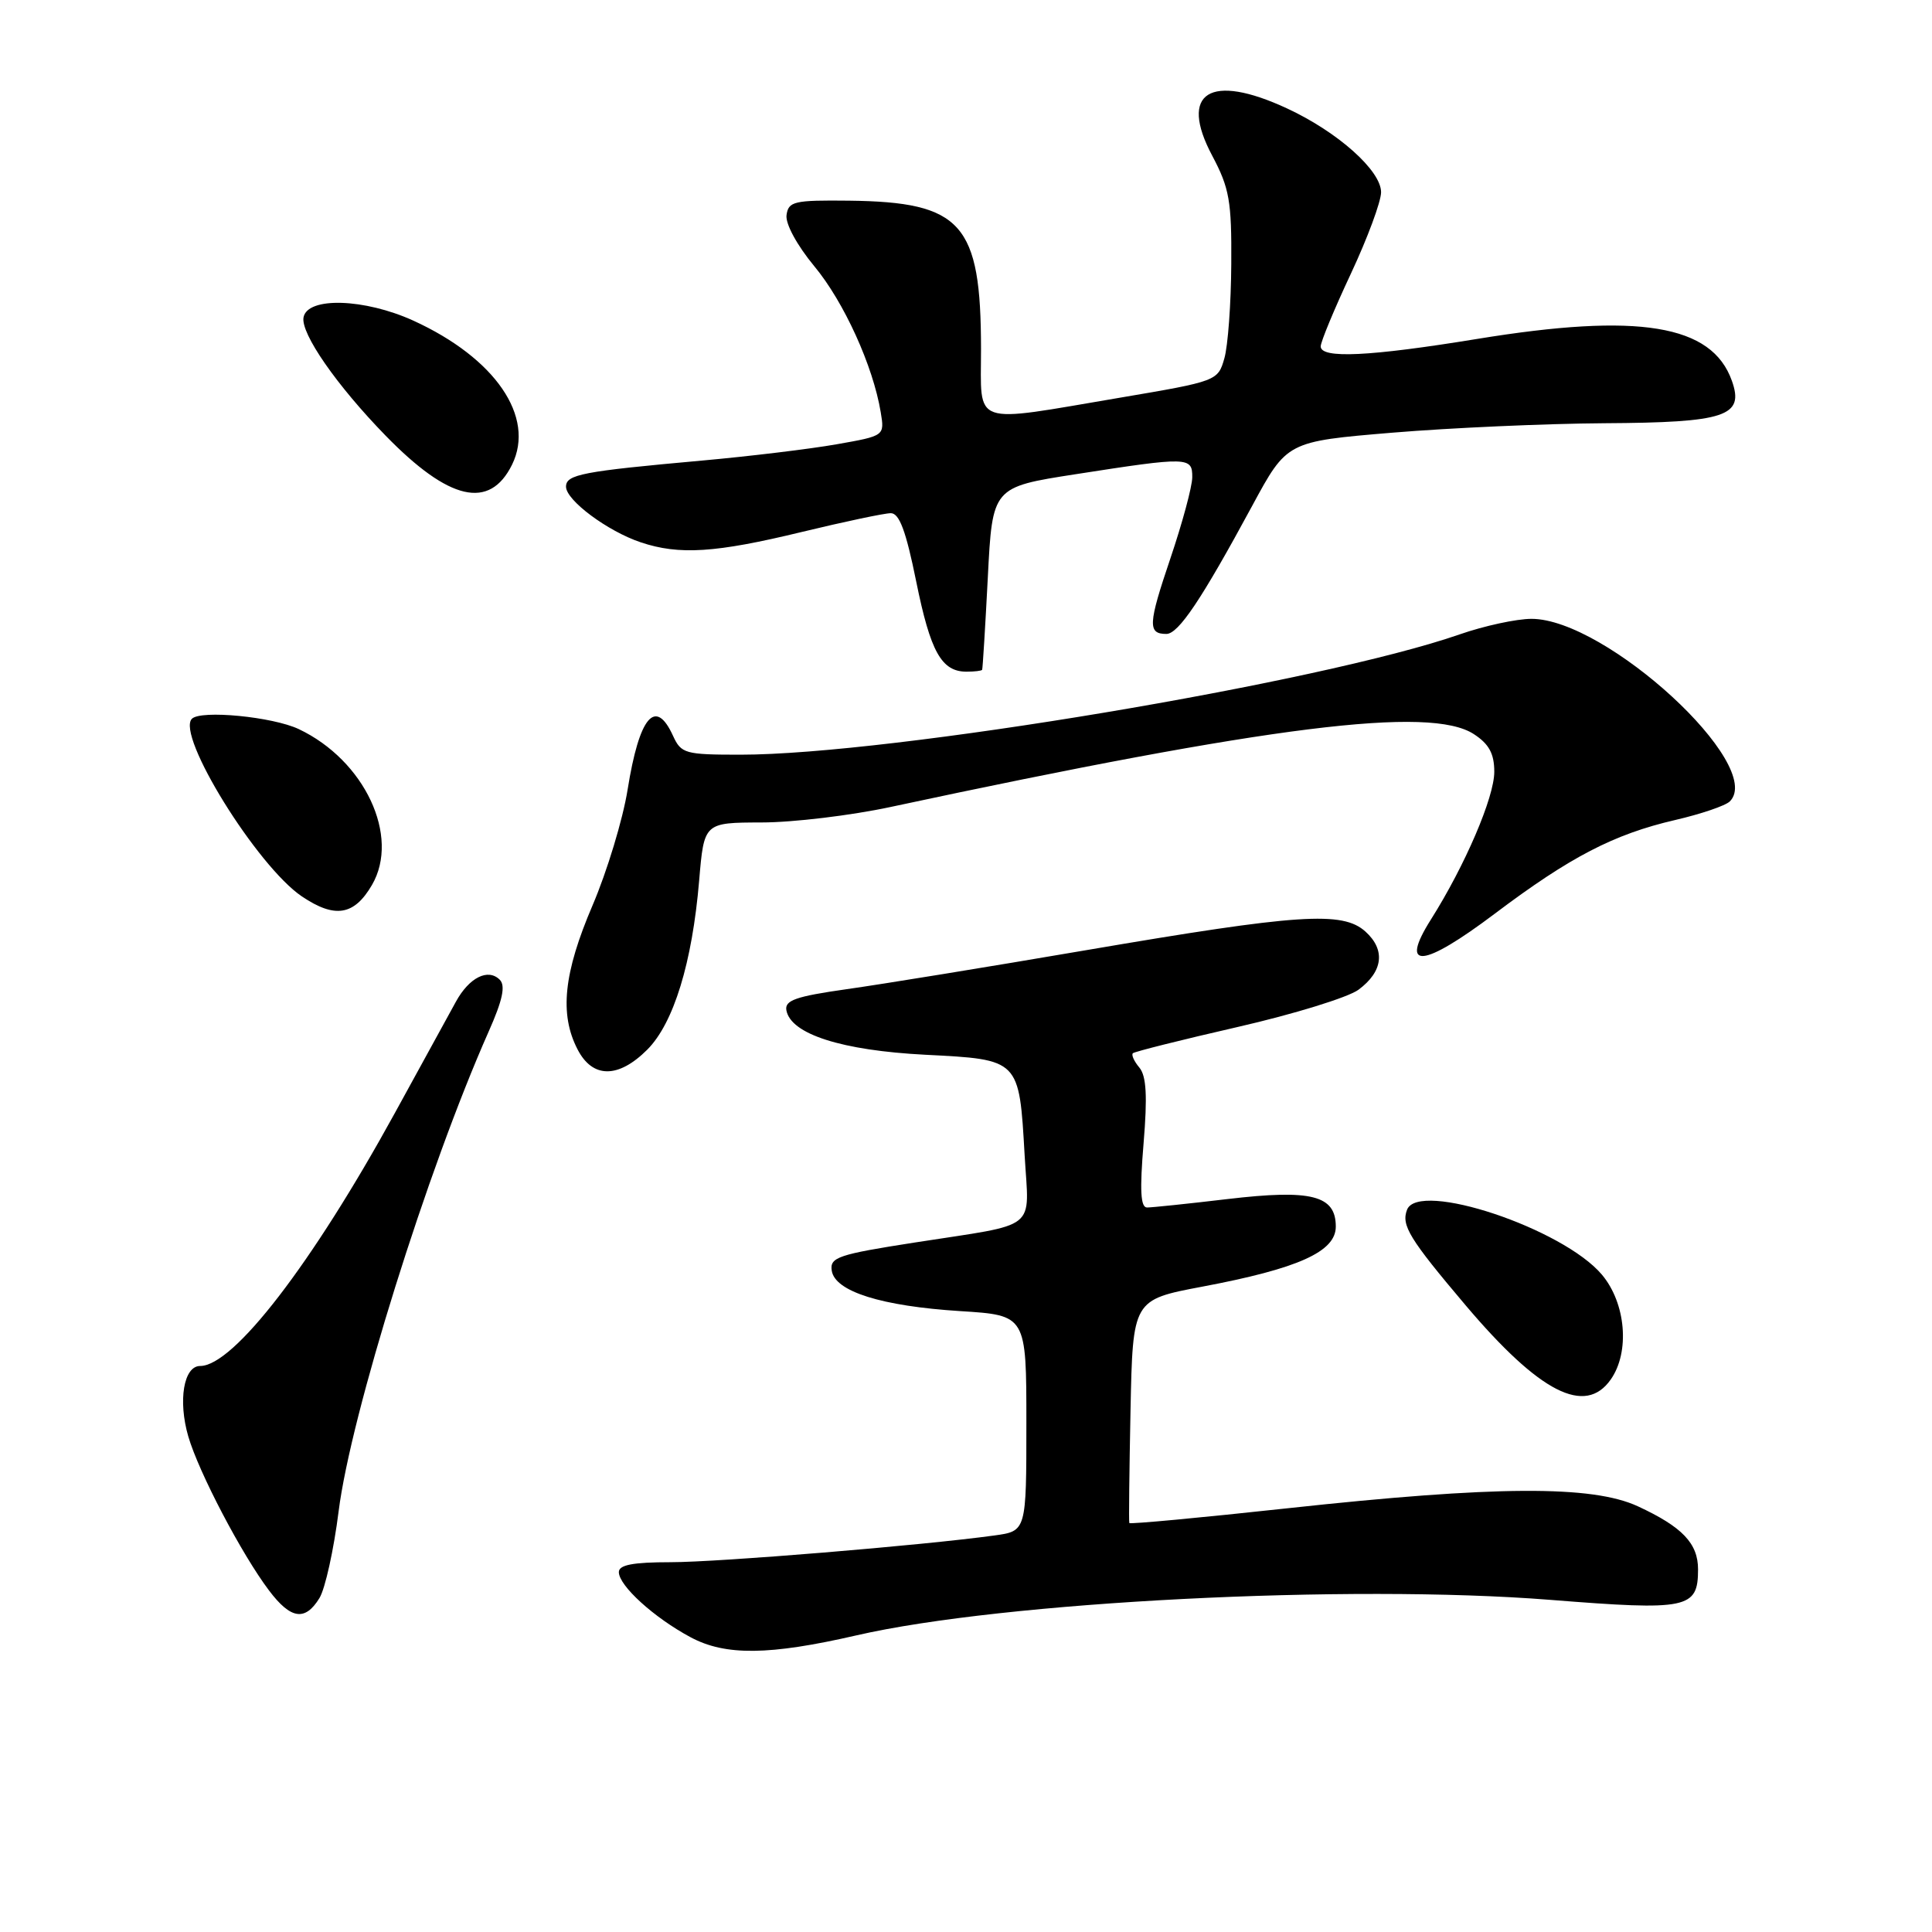 <?xml version="1.0" encoding="UTF-8" standalone="no"?>
<!DOCTYPE svg PUBLIC "-//W3C//DTD SVG 1.1//EN" "http://www.w3.org/Graphics/SVG/1.1/DTD/svg11.dtd" >
<svg xmlns="http://www.w3.org/2000/svg" xmlns:xlink="http://www.w3.org/1999/xlink" version="1.1" viewBox="0 0 256 256">
 <g >
 <path fill="currentColor"
d=" M 113.50 216.69 C 132.95 212.22 178.78 209.88 205.43 211.99 C 223.66 213.44 225.00 213.16 225.00 207.95 C 225.00 204.50 222.91 202.32 217.02 199.59 C 210.96 196.79 198.18 196.86 170.64 199.85 C 159.17 201.10 149.72 201.98 149.64 201.81 C 149.56 201.64 149.64 194.91 149.80 186.86 C 150.10 172.23 150.10 172.23 159.30 170.49 C 172.03 168.09 177.00 165.86 177.00 162.53 C 177.00 158.39 173.79 157.57 162.67 158.88 C 157.44 159.50 152.63 160.00 151.99 160.00 C 151.13 160.00 151.01 157.72 151.53 151.50 C 152.05 145.24 151.90 142.59 150.98 141.47 C 150.28 140.64 149.89 139.78 150.11 139.56 C 150.32 139.35 156.57 137.78 164.00 136.08 C 171.43 134.38 178.62 132.16 180.00 131.15 C 183.27 128.73 183.61 125.86 180.93 123.44 C 177.90 120.70 172.10 121.09 144.00 125.89 C 131.07 128.10 116.77 130.43 112.20 131.07 C 105.44 132.03 103.96 132.55 104.20 133.87 C 104.78 137.03 111.53 139.19 122.60 139.76 C 135.13 140.40 135.04 140.31 135.77 153.08 C 136.35 163.24 137.84 162.05 121.21 164.64 C 111.05 166.22 109.94 166.60 110.21 168.36 C 110.62 171.13 116.80 173.07 127.25 173.73 C 136.00 174.28 136.00 174.28 136.00 188.58 C 136.00 202.88 136.00 202.88 131.75 203.46 C 122.27 204.77 95.24 207.00 88.84 207.00 C 83.86 207.00 82.00 207.36 82.00 208.31 C 82.00 210.11 86.66 214.35 91.50 216.94 C 96.11 219.42 101.94 219.35 113.50 216.69 Z  M 42.33 211.75 C 43.09 210.51 44.23 205.34 44.87 200.25 C 46.48 187.45 56.63 155.00 64.74 136.71 C 66.60 132.53 67.01 130.61 66.22 129.82 C 64.67 128.27 62.17 129.52 60.41 132.73 C 59.57 134.25 55.93 140.90 52.31 147.50 C 41.34 167.49 30.94 181.00 26.52 181.00 C 24.34 181.00 23.57 185.59 24.95 190.34 C 26.34 195.10 32.03 205.96 35.65 210.75 C 38.53 214.57 40.43 214.85 42.33 211.75 Z  M 213.44 182.78 C 215.99 179.14 215.44 172.68 212.27 168.91 C 207.11 162.77 187.94 156.38 186.44 160.30 C 185.65 162.36 186.74 164.14 194.22 172.98 C 204.02 184.55 210.05 187.63 213.44 182.78 Z  M 85.77 139.08 C 89.26 135.58 91.72 127.58 92.64 116.70 C 93.29 109.00 93.29 109.00 100.90 108.98 C 105.08 108.98 112.78 108.05 118.00 106.93 C 168.37 96.14 189.53 93.50 195.30 97.28 C 197.31 98.59 198.00 99.87 198.00 102.27 C 198.00 105.65 194.13 114.67 189.61 121.83 C 185.36 128.56 188.51 128.27 198.09 121.05 C 208.06 113.54 213.84 110.54 221.95 108.66 C 225.37 107.87 228.64 106.76 229.21 106.19 C 233.96 101.44 212.83 82.00 202.93 82.00 C 200.94 82.00 196.66 82.93 193.41 84.06 C 175.05 90.45 117.97 100.00 98.12 100.00 C 90.77 100.00 90.26 99.86 89.18 97.50 C 86.85 92.39 84.71 94.93 83.16 104.64 C 82.53 108.57 80.44 115.47 78.51 119.98 C 74.68 128.93 74.11 134.38 76.53 139.05 C 78.52 142.91 81.93 142.92 85.77 139.08 Z  M 49.29 117.26 C 53.04 110.81 48.32 100.75 39.59 96.61 C 36.12 94.97 26.62 94.05 25.43 95.24 C 23.29 97.38 34.06 114.77 40.00 118.78 C 44.38 121.73 46.93 121.31 49.29 117.26 Z  M 130.14 88.75 C 130.21 88.61 130.55 83.11 130.89 76.53 C 131.50 64.55 131.50 64.55 142.50 62.84 C 157.48 60.51 158.00 60.52 157.98 63.25 C 157.97 64.49 156.66 69.33 155.08 74.00 C 152.13 82.71 152.06 84.00 154.55 84.00 C 156.15 84.00 159.20 79.46 165.93 67.01 C 170.53 58.50 170.53 58.50 184.52 57.33 C 192.21 56.69 204.83 56.13 212.56 56.08 C 228.68 55.99 231.16 55.16 229.48 50.45 C 226.83 43.00 217.15 41.41 195.73 44.91 C 181.47 47.24 175.00 47.55 175.00 45.90 C 175.00 45.29 176.80 40.95 179.00 36.26 C 181.20 31.56 183.00 26.71 183.00 25.47 C 183.00 22.61 177.28 17.50 170.57 14.38 C 160.32 9.61 156.15 12.23 160.63 20.64 C 162.90 24.92 163.21 26.64 163.15 35.00 C 163.12 40.23 162.71 45.85 162.23 47.50 C 161.38 50.47 161.25 50.52 148.44 52.69 C 128.45 56.07 130.00 56.61 129.99 46.25 C 129.98 29.60 127.47 26.77 112.52 26.59 C 105.22 26.51 104.47 26.68 104.22 28.50 C 104.06 29.66 105.61 32.51 107.91 35.29 C 111.83 40.01 115.69 48.50 116.70 54.62 C 117.22 57.75 117.22 57.75 110.86 58.87 C 107.36 59.49 99.33 60.46 93.00 61.03 C 77.12 62.46 75.00 62.87 75.00 64.49 C 75.00 66.29 80.51 70.39 84.90 71.86 C 89.99 73.57 94.80 73.26 106.19 70.50 C 111.86 69.13 117.19 68.00 118.04 68.00 C 119.17 68.00 120.05 70.37 121.40 77.04 C 123.29 86.37 124.75 89.00 128.07 89.00 C 129.13 89.00 130.06 88.89 130.14 88.75 Z  M 67.85 61.57 C 70.96 55.23 65.63 47.45 54.78 42.49 C 48.30 39.54 40.74 39.30 40.22 42.05 C 39.82 44.17 44.61 51.07 51.10 57.73 C 59.51 66.36 64.88 67.59 67.85 61.57 Z "/>
</g>
</svg>